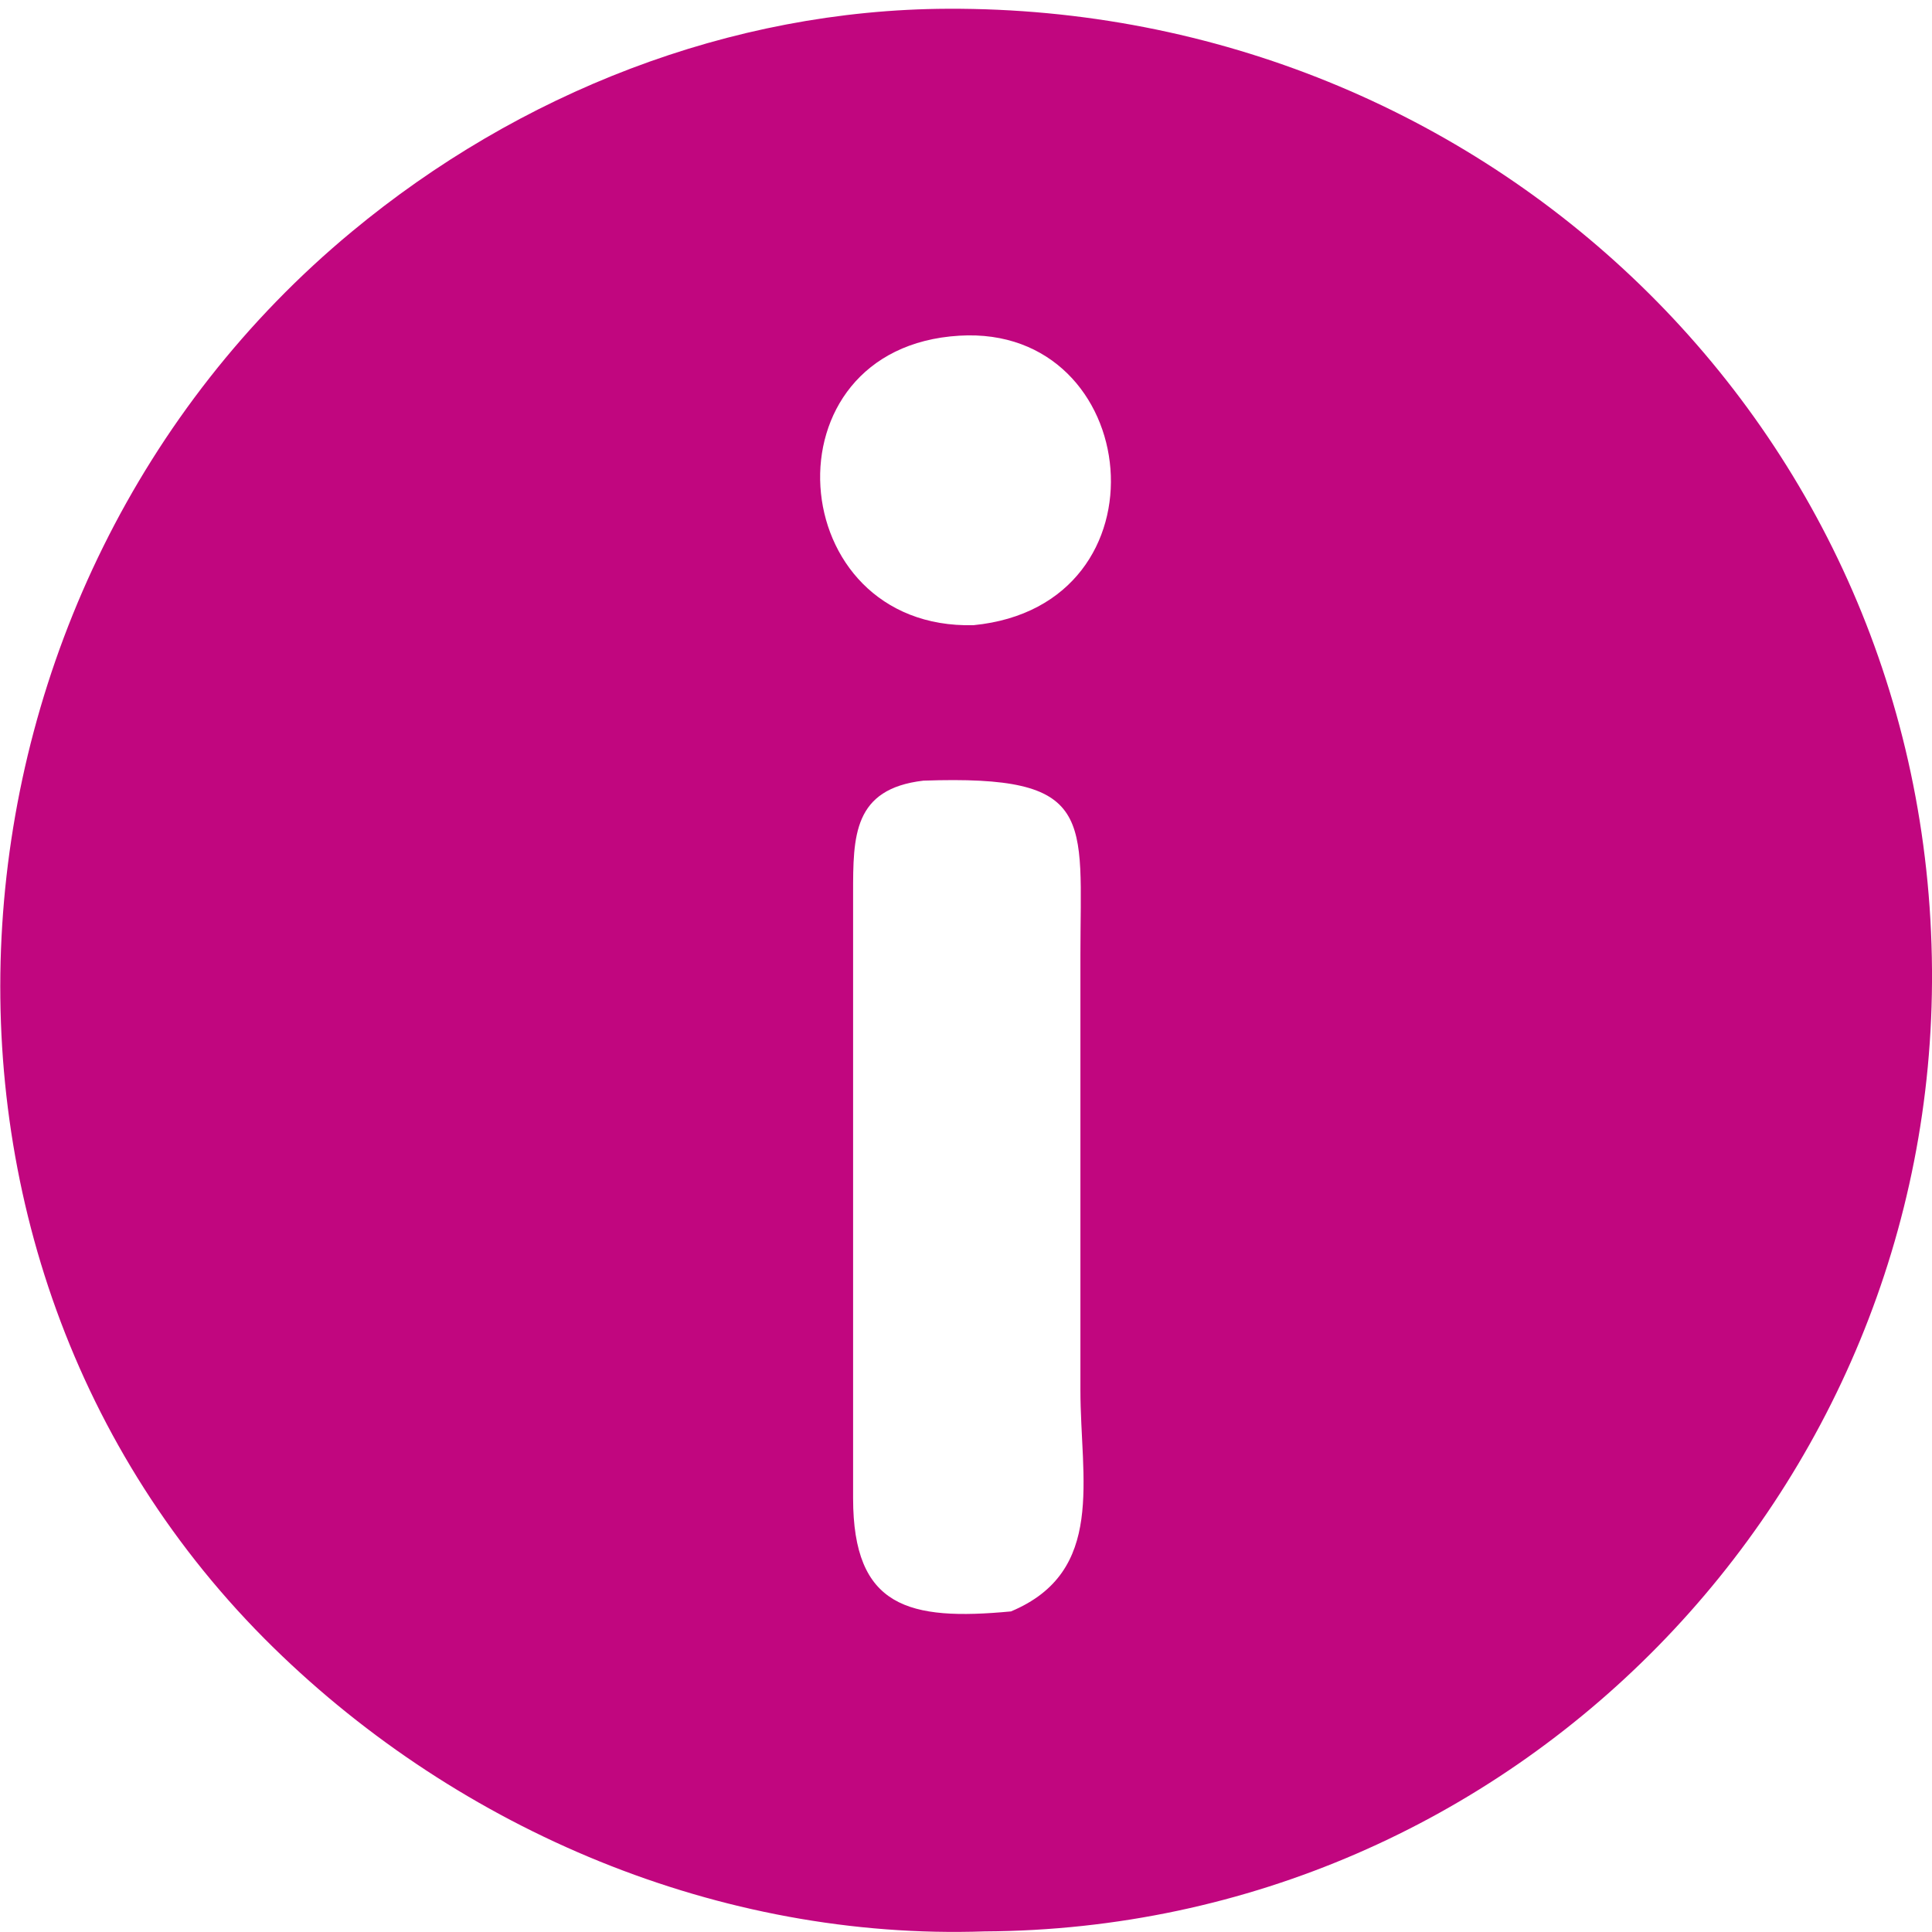 <svg xmlns="http://www.w3.org/2000/svg" viewBox="0 0 64 64">
  <path fill="#c1067f" d="M64 32.13C63.88 14.17 49.24.22 31.4.29c-7.23.03-14.22 2.8-19.74 7.38-14.14 11.71-15.89 33.9-2.6 46.91 6.2 6.07 14.8 9.7 23.56 9.4 17.55-.09 31.5-14.52 31.38-31.85ZM33.49 53.38c-3.39.32-5.23-.13-5.23-3.75V29.59c0-1.89 0-3.46 2.33-3.73 5.74-.2 5.2 1.2 5.2 5.78v14.41c0 2.94.85 6.01-2.3 7.33Zm-1.24-32.67c-6.34.16-7.03-9.2-.47-9.59 6.1-.37 7.09 8.94.47 9.59Z"/>
</svg>
